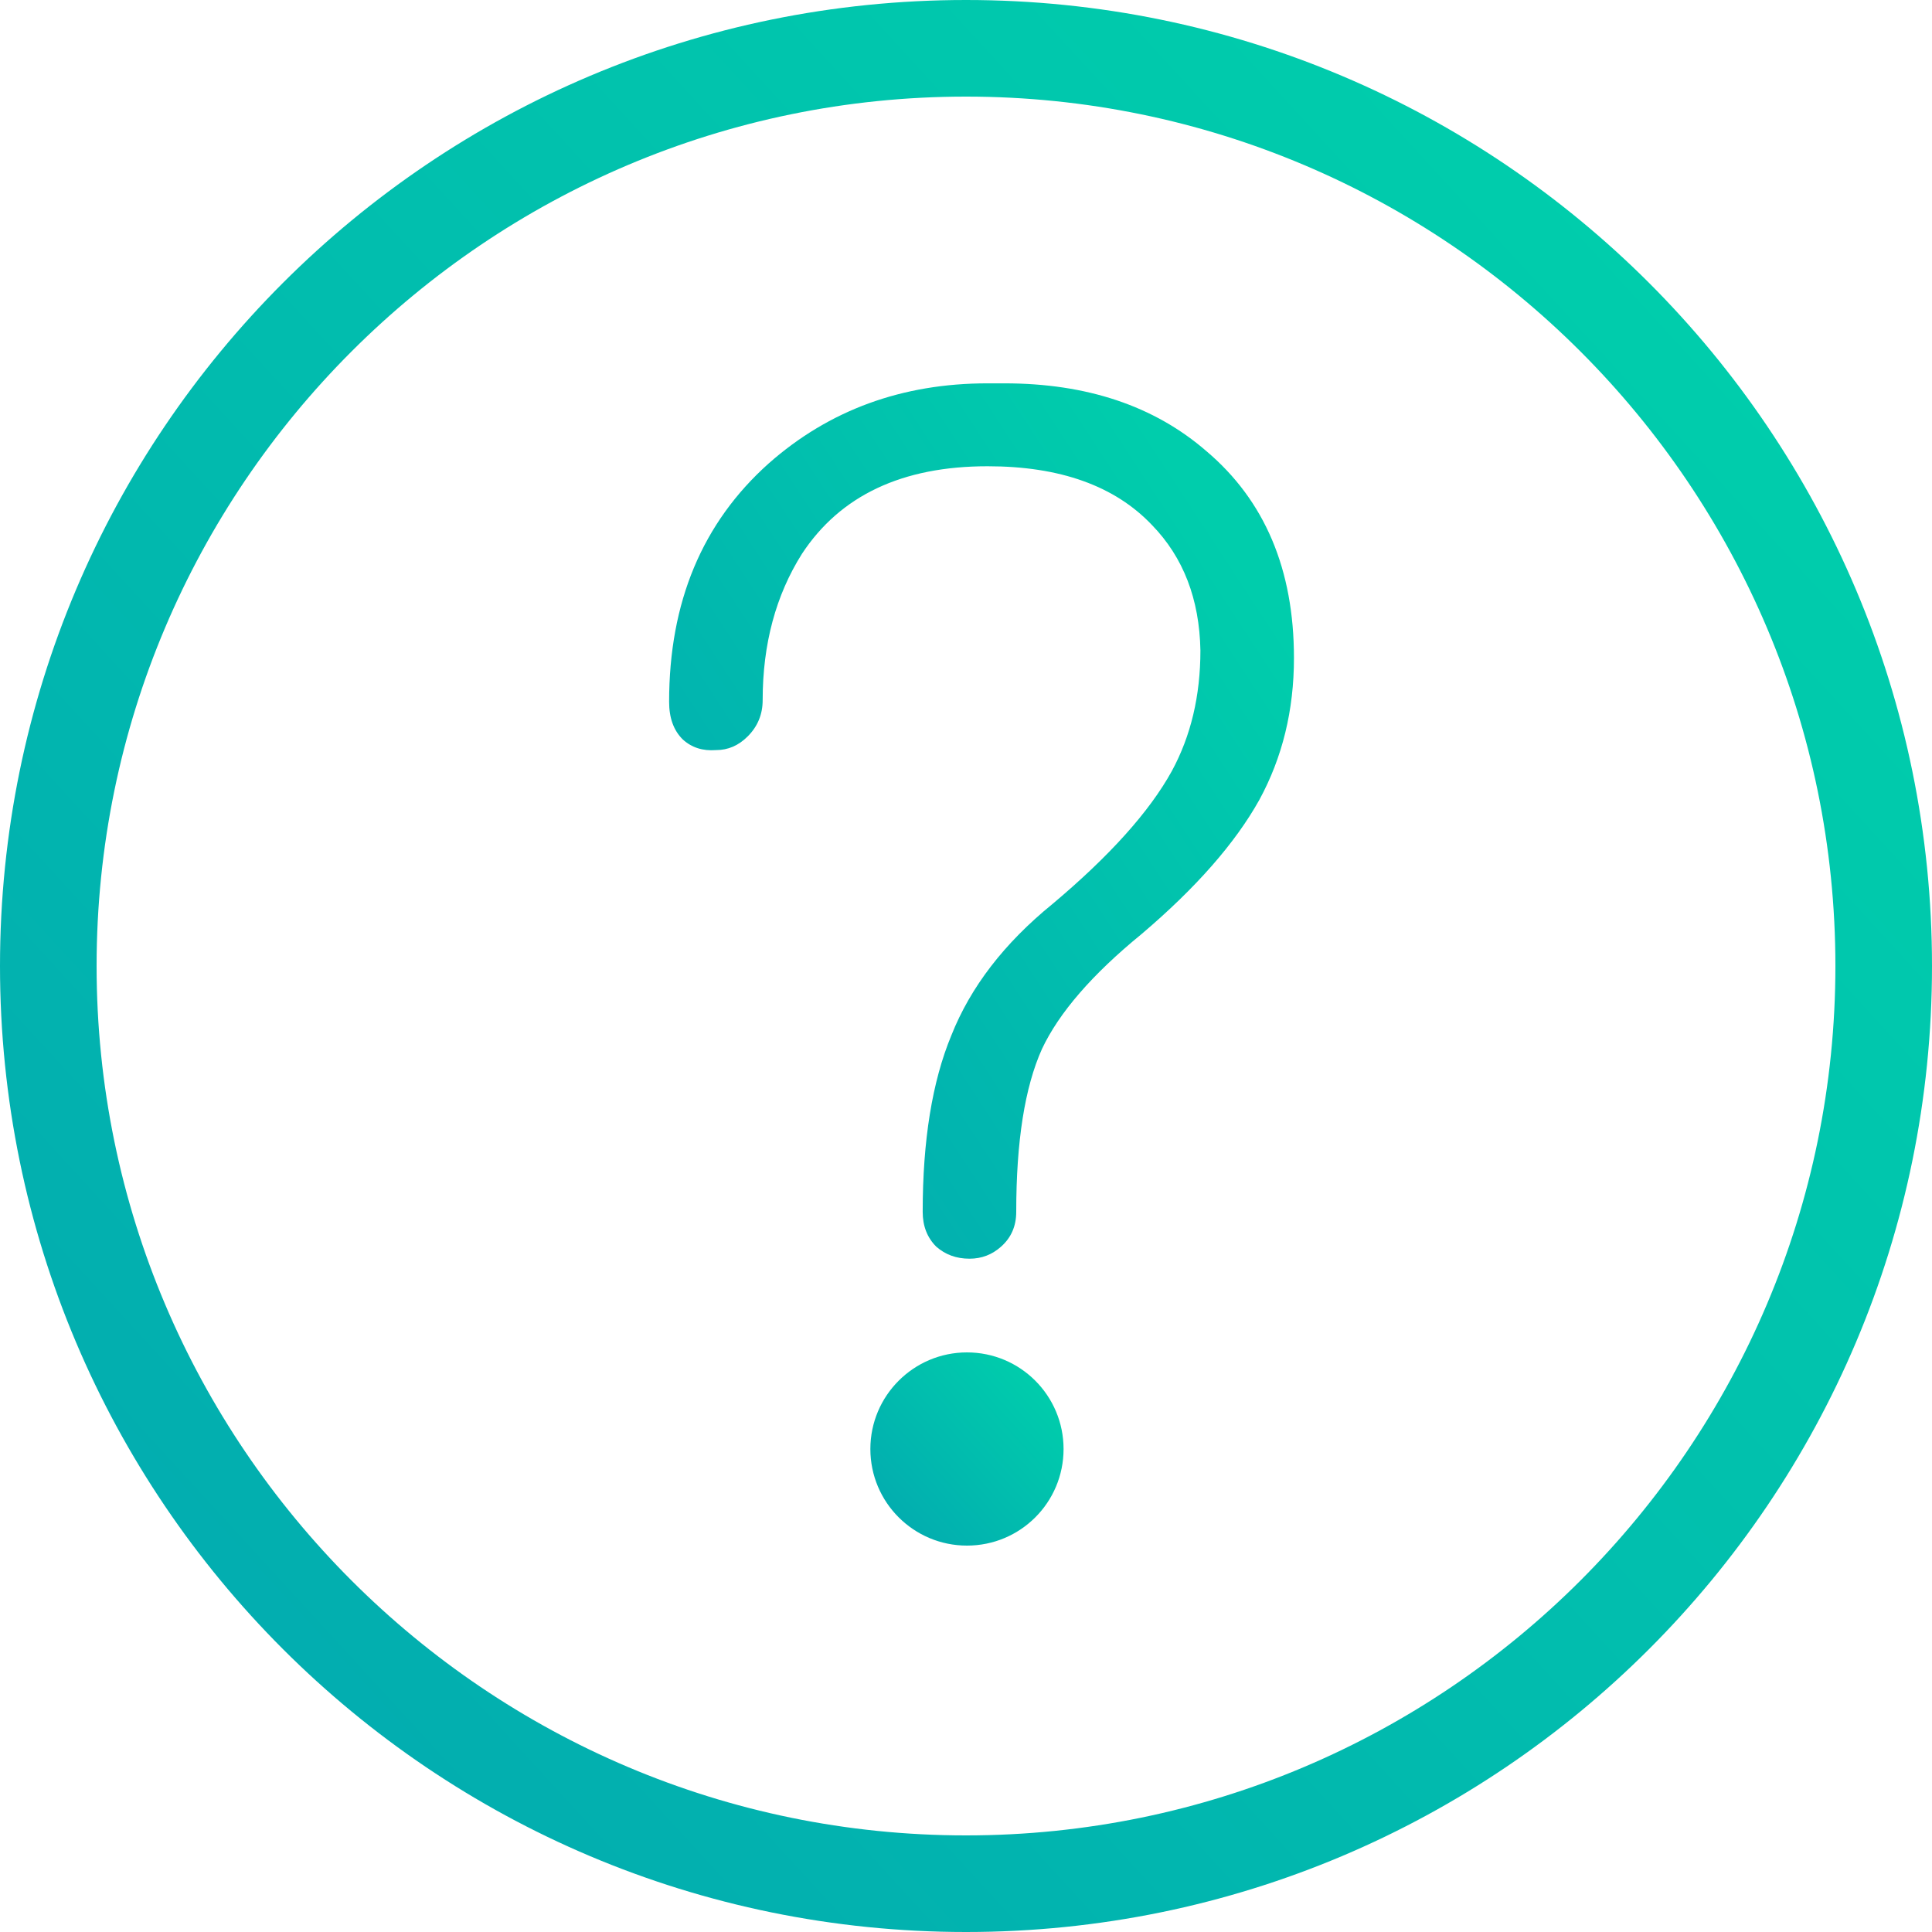 <svg width="12" height="12" viewBox="0 0 12 12" fill="none" xmlns="http://www.w3.org/2000/svg">
<path d="M6 0C2.686 0 0 2.686 0 6C0 9.314 2.686 12 6 12C9.314 12 12 9.314 12 6C12 2.686 9.314 0 6 0ZM6 11.4C3.022 11.4 0.6 8.978 0.6 6C0.6 3.022 3.022 0.6 6 0.6C8.978 0.6 11.4 3.022 11.4 6C11.4 8.978 8.978 11.4 6 11.4Z" fill="url(#paint0_linear_2284_444)"/>
<path d="M7.493 2.802C7.169 2.521 6.75 2.381 6.238 2.381H6.134C5.603 2.381 5.15 2.547 4.775 2.878C4.362 3.247 4.156 3.74 4.156 4.359C4.156 4.459 4.184 4.537 4.241 4.593C4.297 4.644 4.365 4.665 4.447 4.659C4.522 4.659 4.587 4.631 4.644 4.574C4.706 4.512 4.737 4.437 4.737 4.349C4.737 4 4.819 3.697 4.981 3.44C5.219 3.078 5.603 2.896 6.134 2.896C6.584 2.896 6.925 3.018 7.156 3.262C7.35 3.462 7.45 3.721 7.456 4.04C7.456 4.321 7.397 4.571 7.278 4.79C7.14 5.04 6.894 5.315 6.537 5.615C6.237 5.859 6.028 6.131 5.909 6.431C5.79 6.718 5.731 7.084 5.731 7.527C5.731 7.615 5.759 7.687 5.815 7.743C5.872 7.793 5.94 7.818 6.022 7.818C6.097 7.818 6.162 7.793 6.218 7.743C6.281 7.687 6.312 7.615 6.312 7.527C6.312 7.09 6.365 6.753 6.472 6.515C6.578 6.29 6.784 6.052 7.09 5.802C7.428 5.515 7.672 5.237 7.822 4.968C7.965 4.705 8.037 4.412 8.037 4.087C8.037 3.537 7.856 3.109 7.493 2.802Z" fill="url(#paint1_linear_2284_444)"/>
<path d="M6.006 9.6C6.338 9.6 6.606 9.332 6.606 9C6.606 8.669 6.338 8.4 6.006 8.4C5.675 8.4 5.406 8.669 5.406 9C5.406 9.332 5.675 9.6 6.006 9.6Z" fill="url(#paint2_linear_2284_444)"/>
<defs>
<linearGradient id="paint0_linear_2284_444" x1="1.42492e-07" y1="10.5" x2="9.975" y2="1.35" gradientUnits="userSpaceOnUse">
<stop stop-color="#02AAB0"/>
<stop offset="1" stop-color="#00CDAC"/>
</linearGradient>
<linearGradient id="paint1_linear_2284_444" x1="4.156" y1="7.138" x2="8.314" y2="4.416" gradientUnits="userSpaceOnUse">
<stop stop-color="#02AAB0"/>
<stop offset="1" stop-color="#00CDAC"/>
</linearGradient>
<linearGradient id="paint2_linear_2284_444" x1="5.406" y1="9.45" x2="6.404" y2="8.535" gradientUnits="userSpaceOnUse">
<stop stop-color="#02AAB0"/>
<stop offset="1" stop-color="#00CDAC"/>
</linearGradient>
</defs>
</svg>
